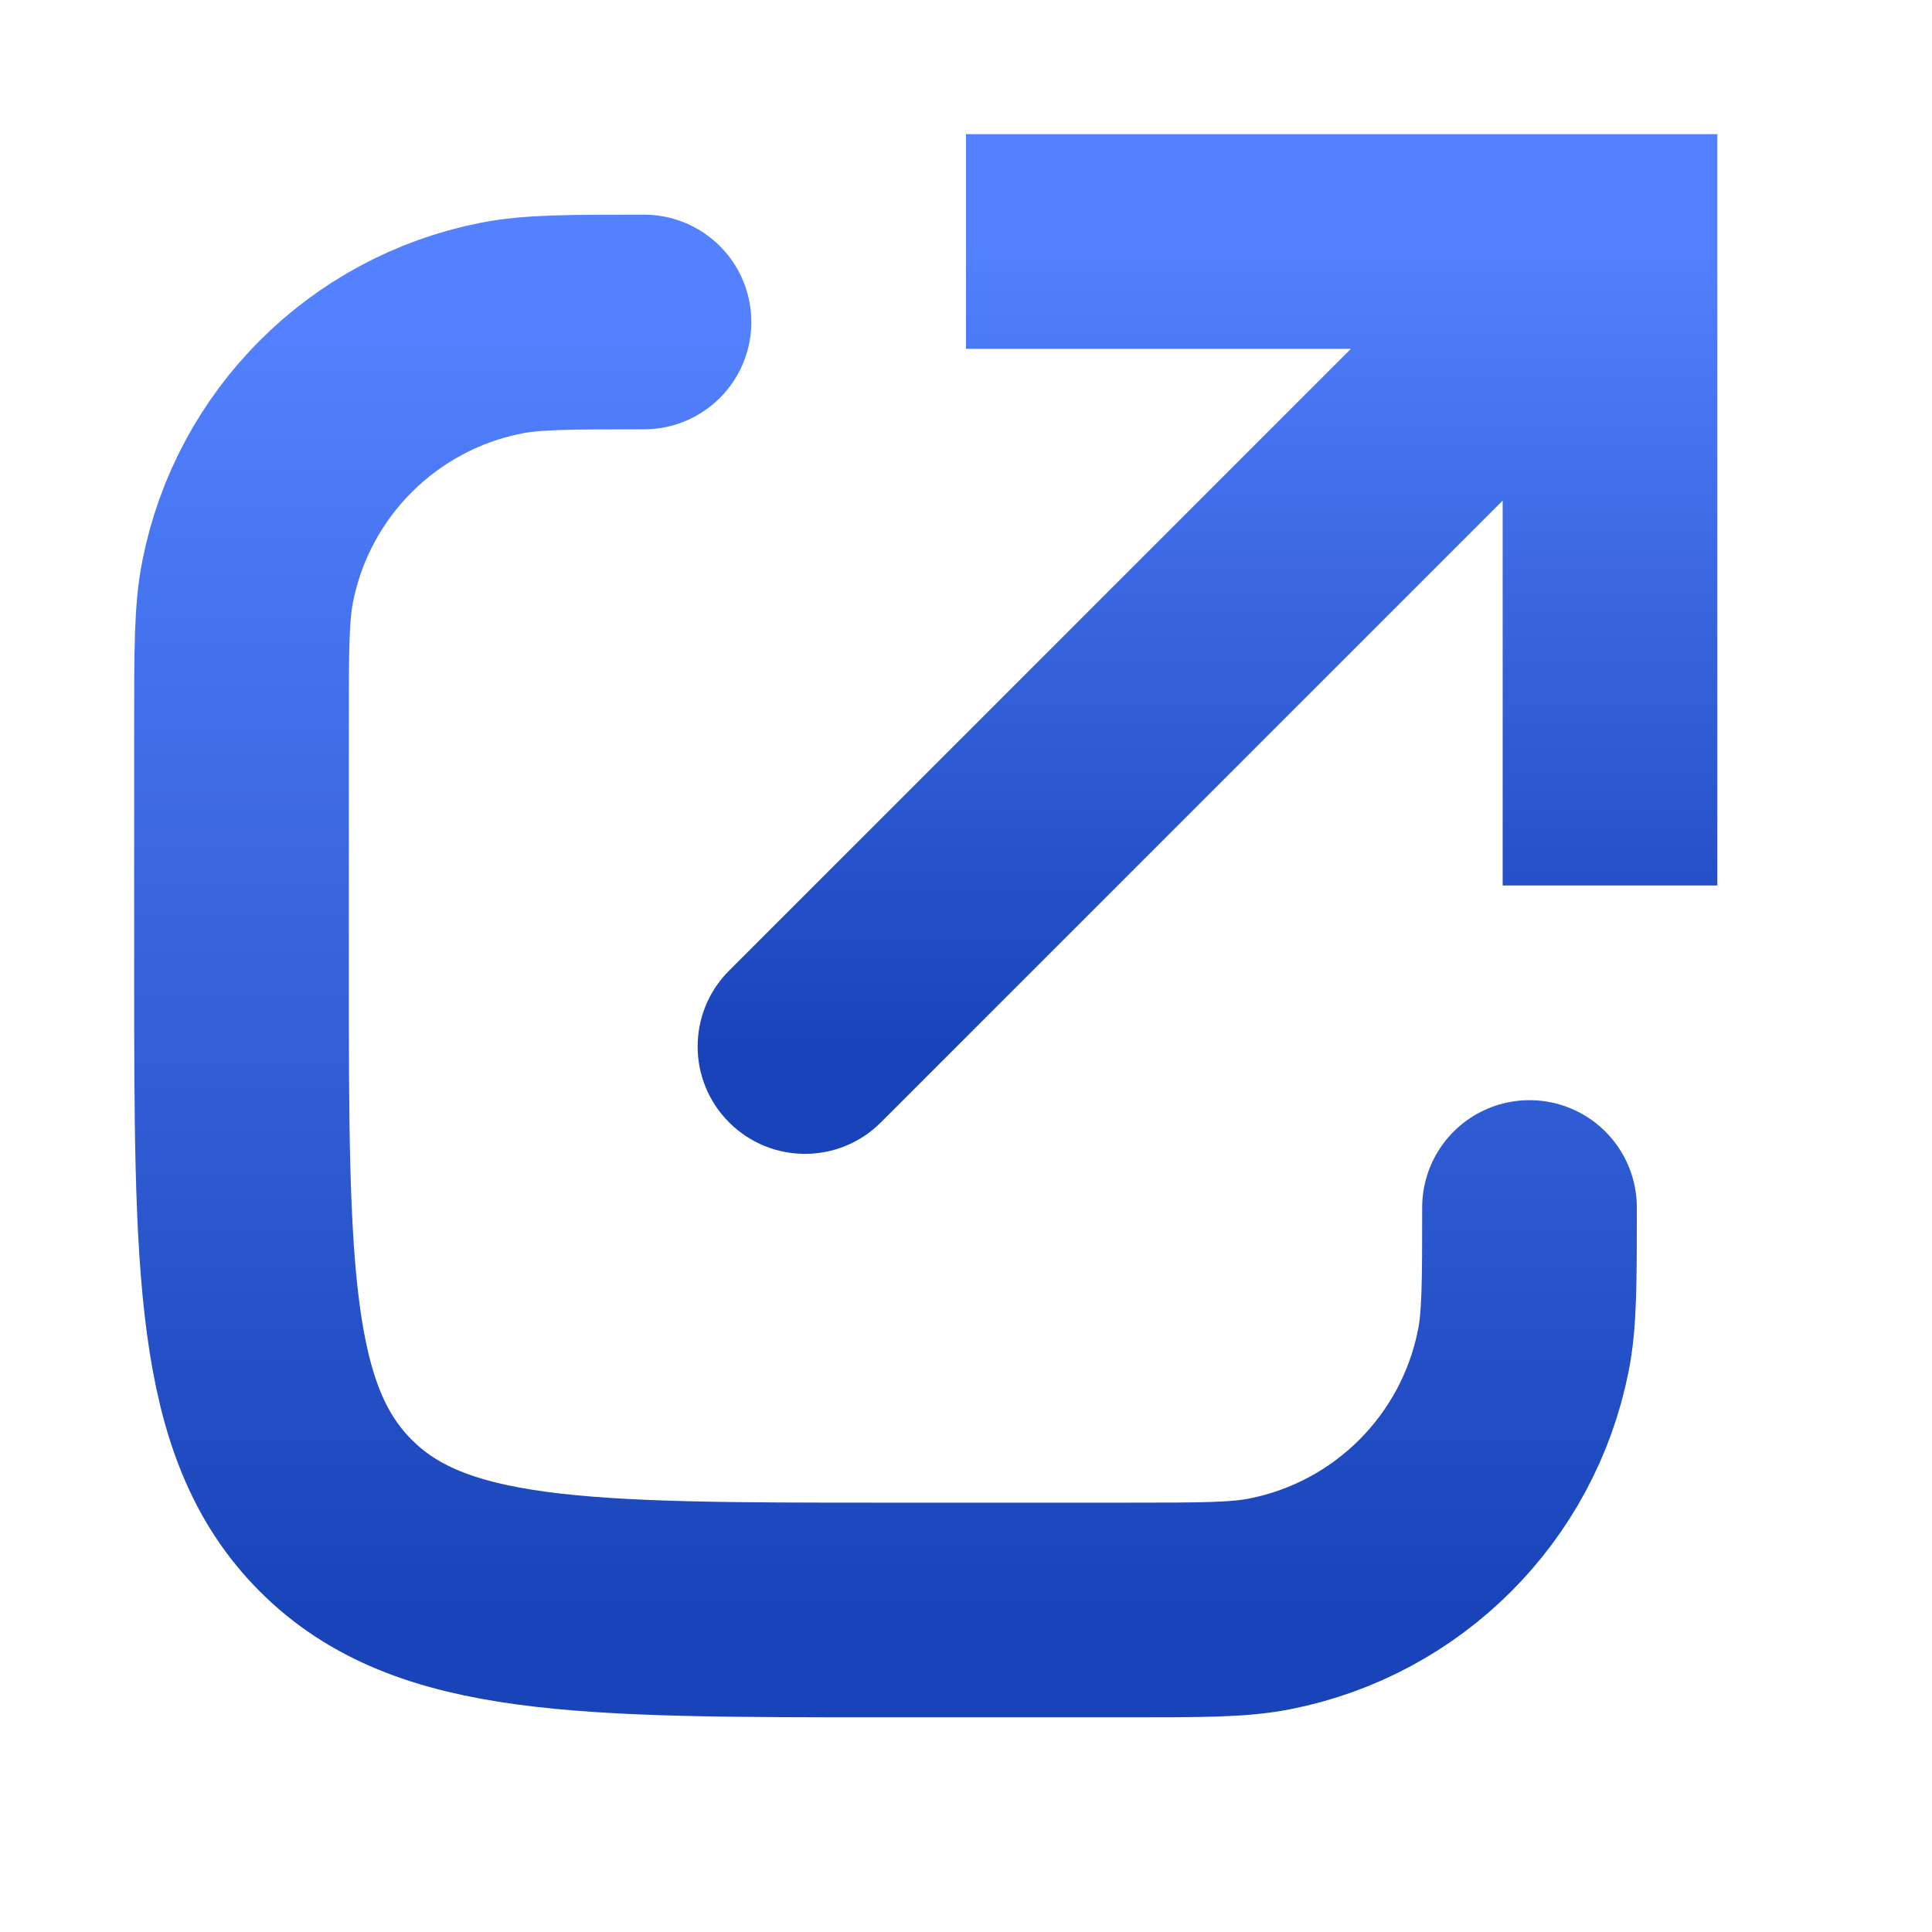 <svg width="18" height="18" viewBox="0 0 18 18" fill="none" xmlns="http://www.w3.org/2000/svg">
<path d="M15 2.25V1.25H16V2.25H15ZM8.207 10.457C7.817 10.848 7.183 10.848 6.793 10.457C6.402 10.067 6.402 9.433 6.793 9.043L8.207 10.457ZM14 8.25V2.25H16V8.25H14ZM15 3.25H9V1.25H15V3.25ZM15.707 2.957L8.207 10.457L6.793 9.043L14.293 1.543L15.707 2.957Z" fill="url(#paint0_linear)"/>
<path d="M14.25 11.25V11.25C14.25 11.947 14.25 12.296 14.192 12.585C13.956 13.775 13.025 14.706 11.835 14.942C11.546 15 11.197 15 10.5 15H8.25C5.422 15 4.007 15 3.129 14.121C3.129 14.121 3.129 14.121 3.129 14.121C2.25 13.243 2.25 11.828 2.25 9V6.75C2.25 6.053 2.25 5.705 2.308 5.415C2.544 4.225 3.475 3.294 4.665 3.058C4.955 3 5.303 3 6 3V3" stroke="url(#paint1_linear)" stroke-width="2" stroke-linecap="round"/>
<defs>
<linearGradient id="paint0_linear" x1="11.25" y1="2.25" x2="11.25" y2="9.75" gradientUnits="userSpaceOnUse">
<stop stop-color="#5381FF"/>
<stop offset="1" stop-color="#1944B9"/>
</linearGradient>
<linearGradient id="paint1_linear" x1="8.25" y1="3" x2="8.25" y2="15" gradientUnits="userSpaceOnUse">
<stop stop-color="#5381FF"/>
<stop offset="1" stop-color="#1944B9"/>
</linearGradient>
</defs>
</svg>
